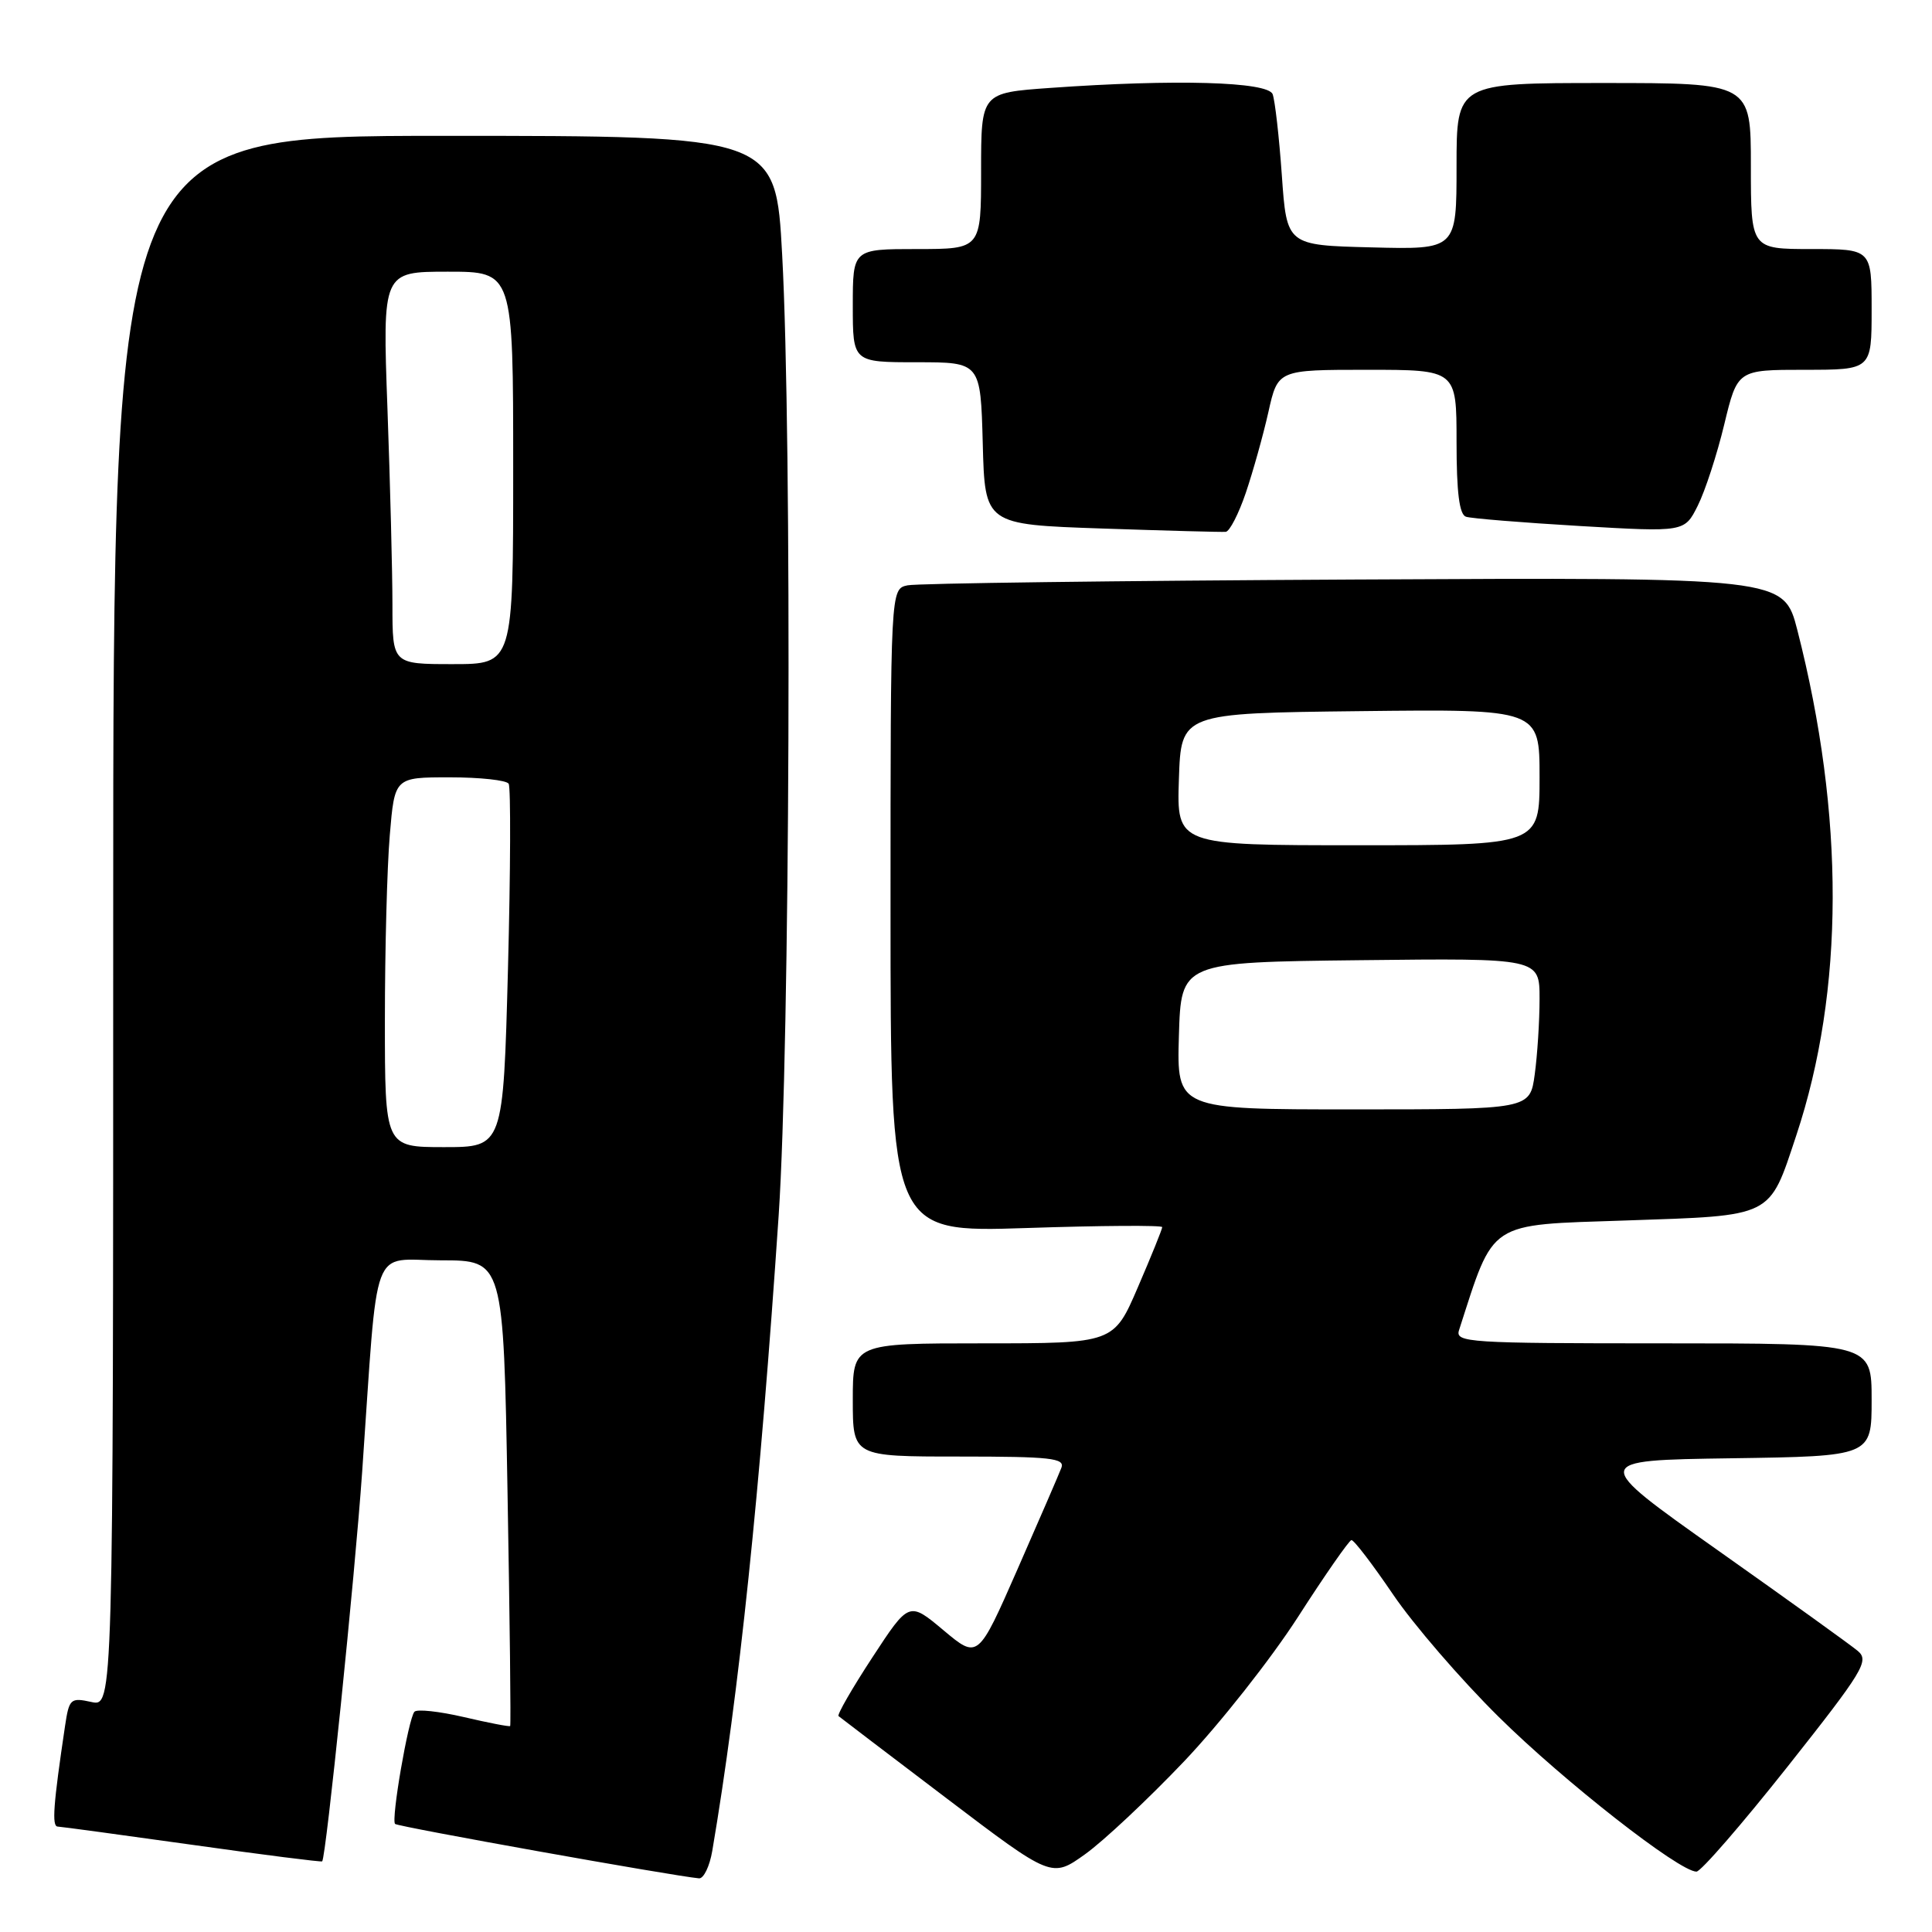 <?xml version="1.0" encoding="UTF-8" standalone="no"?>
<!DOCTYPE svg PUBLIC "-//W3C//DTD SVG 1.1//EN" "http://www.w3.org/Graphics/SVG/1.1/DTD/svg11.dtd" >
<svg xmlns="http://www.w3.org/2000/svg" xmlns:xlink="http://www.w3.org/1999/xlink" version="1.1" viewBox="0 0 256 256">
 <g >
 <path fill="currentColor"
d=" M 94.38 245.25 C 97.91 224.49 100.72 197.58 103.18 161.00 C 104.67 138.77 104.97 58.07 103.64 33.75 C 102.79 18.00 102.79 18.00 58.89 18.00 C 15.00 18.00 15.00 18.00 15.00 122.08 C 15.00 226.16 15.00 226.16 12.10 225.52 C 9.35 224.92 9.16 225.09 8.62 228.69 C 7.06 239.15 6.85 242.00 7.64 242.03 C 8.11 242.05 16.15 243.14 25.49 244.45 C 34.84 245.77 42.58 246.75 42.69 246.64 C 43.20 246.13 47.02 208.90 47.99 195.00 C 50.16 163.85 48.99 167.00 58.43 167.00 C 66.71 167.00 66.71 167.00 67.25 197.75 C 67.55 214.66 67.71 228.59 67.60 228.71 C 67.50 228.82 64.74 228.29 61.46 227.52 C 58.18 226.76 55.24 226.44 54.91 226.82 C 54.11 227.75 51.80 241.13 52.35 241.68 C 52.71 242.05 89.09 248.56 92.62 248.89 C 93.23 248.95 94.03 247.31 94.38 245.25 Z  M 156.87 233.42 C 161.62 228.43 168.43 219.79 172.00 214.24 C 175.57 208.68 178.76 204.11 179.07 204.07 C 179.39 204.03 181.86 207.26 184.57 211.25 C 187.27 215.24 193.58 222.55 198.59 227.50 C 207.25 236.06 222.51 248.00 224.79 248.00 C 225.37 248.00 230.80 241.74 236.86 234.09 C 246.89 221.42 247.71 220.06 246.18 218.77 C 245.26 217.99 236.91 211.99 227.63 205.43 C 210.76 193.50 210.76 193.50 229.38 193.23 C 248.00 192.96 248.00 192.96 248.00 185.48 C 248.00 178.00 248.00 178.00 220.38 178.00 C 194.53 178.00 192.80 177.89 193.33 176.25 C 198.05 161.63 196.97 162.34 215.43 161.72 C 235.10 161.05 234.37 161.42 238.01 150.47 C 244.40 131.26 244.45 108.08 238.16 83.50 C 236.36 76.50 236.36 76.50 179.43 76.79 C 148.12 76.95 121.49 77.29 120.25 77.56 C 118.00 78.04 118.00 78.04 118.00 120.67 C 118.00 163.31 118.00 163.31 136.00 162.72 C 145.90 162.39 154.00 162.34 154.00 162.60 C 154.00 162.86 152.56 166.43 150.79 170.53 C 147.58 178.00 147.58 178.00 130.29 178.00 C 113.00 178.00 113.00 178.00 113.00 185.50 C 113.00 193.00 113.00 193.00 127.11 193.00 C 139.21 193.00 141.13 193.21 140.64 194.49 C 140.33 195.31 137.71 201.36 134.83 207.92 C 129.59 219.85 129.59 219.85 125.02 216.02 C 120.45 212.19 120.45 212.19 115.59 219.62 C 112.91 223.71 110.90 227.21 111.11 227.39 C 111.32 227.57 117.77 232.48 125.43 238.29 C 139.36 248.86 139.36 248.86 143.80 245.68 C 146.24 243.93 152.12 238.41 156.87 233.42 Z  M 165.08 65.29 C 166.03 62.48 167.38 57.67 168.07 54.59 C 169.32 49.00 169.32 49.00 181.16 49.00 C 193.00 49.00 193.00 49.00 193.00 58.53 C 193.00 65.27 193.37 68.18 194.25 68.47 C 194.94 68.70 201.73 69.25 209.35 69.70 C 223.21 70.51 223.21 70.51 224.96 67.01 C 225.93 65.08 227.51 60.24 228.47 56.25 C 230.22 49.00 230.22 49.00 239.11 49.00 C 248.00 49.00 248.00 49.00 248.00 41.00 C 248.00 33.00 248.00 33.00 240.00 33.00 C 232.00 33.00 232.00 33.00 232.00 22.00 C 232.00 11.00 232.00 11.00 212.50 11.00 C 193.00 11.00 193.00 11.00 193.00 22.03 C 193.00 33.07 193.00 33.07 181.75 32.78 C 170.50 32.50 170.50 32.50 169.85 23.23 C 169.49 18.12 168.94 13.29 168.63 12.48 C 167.99 10.82 155.74 10.47 139.15 11.65 C 130.00 12.30 130.00 12.30 130.00 22.65 C 130.00 33.00 130.00 33.00 121.50 33.00 C 113.00 33.00 113.00 33.00 113.00 40.50 C 113.00 48.00 113.00 48.00 121.47 48.00 C 129.93 48.00 129.93 48.00 130.22 58.75 C 130.50 69.50 130.50 69.50 146.00 70.03 C 154.53 70.32 161.92 70.52 162.42 70.47 C 162.93 70.42 164.13 68.09 165.08 65.29 Z  M 51.00 135.15 C 51.00 125.88 51.29 114.86 51.65 110.65 C 52.29 103.00 52.29 103.00 59.59 103.00 C 63.60 103.00 67.12 103.38 67.40 103.85 C 67.69 104.31 67.65 115.34 67.31 128.35 C 66.68 152.00 66.68 152.00 58.84 152.00 C 51.00 152.00 51.00 152.00 51.00 135.15 Z  M 52.00 80.16 C 52.00 75.85 51.70 64.15 51.34 54.16 C 50.68 36.00 50.68 36.00 59.34 36.00 C 68.00 36.00 68.00 36.00 68.00 62.00 C 68.00 88.00 68.00 88.00 60.00 88.00 C 52.00 88.00 52.00 88.00 52.00 80.16 Z  M 156.21 137.25 C 156.50 127.50 156.50 127.50 180.25 127.23 C 204.00 126.96 204.00 126.96 204.00 132.34 C 204.00 135.30 203.71 139.81 203.36 142.36 C 202.73 147.00 202.73 147.00 179.33 147.00 C 155.93 147.00 155.93 147.00 156.21 137.25 Z  M 156.21 103.25 C 156.50 94.50 156.50 94.50 180.25 94.23 C 204.00 93.96 204.00 93.96 204.00 102.98 C 204.00 112.00 204.00 112.00 179.96 112.00 C 155.92 112.00 155.92 112.00 156.21 103.25 Z "/>
</g>
</svg>